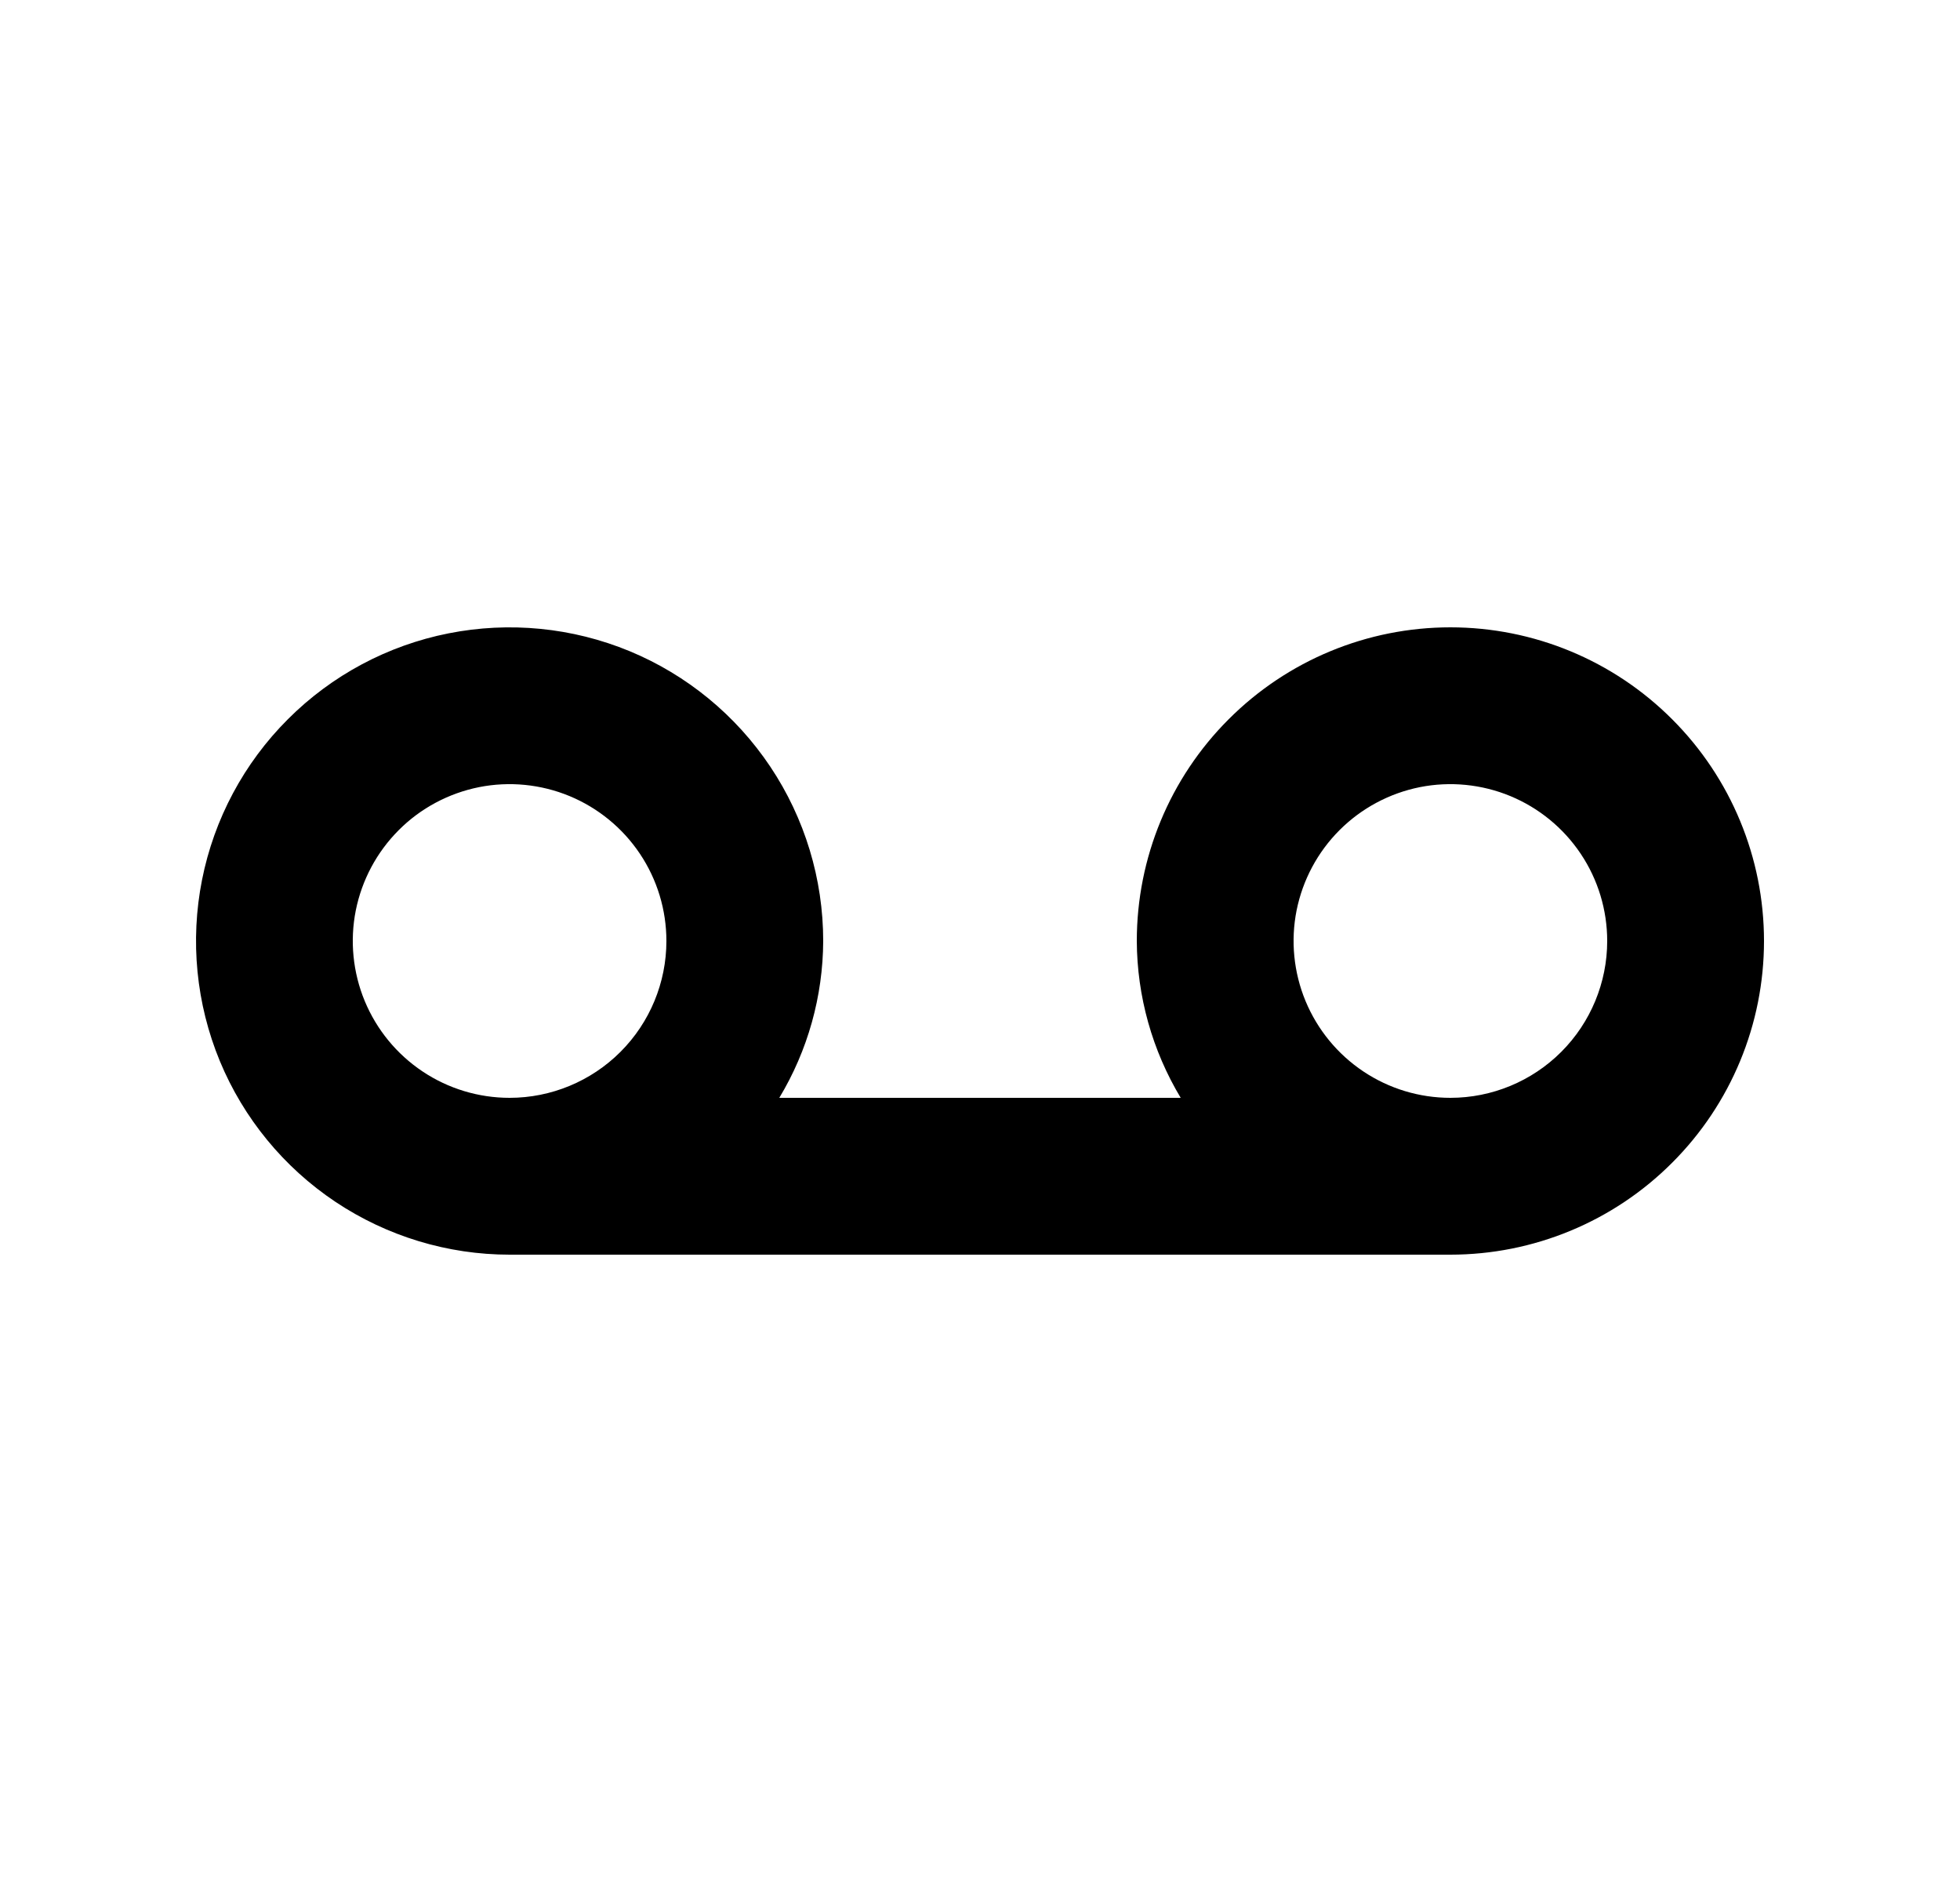 <svg width="25" height="24" viewBox="0 0 25 24" fill="none" xmlns="http://www.w3.org/2000/svg">
<path d="M18.5 8C17.439 8 16.422 8.421 15.672 9.172C14.921 9.922 14.5 10.939 14.5 12C14.503 12.705 14.697 13.396 15.06 14H9.94C10.304 13.396 10.497 12.705 10.5 12C10.5 11.209 10.265 10.435 9.826 9.778C9.386 9.12 8.762 8.607 8.031 8.304C7.3 8.002 6.496 7.923 5.72 8.077C4.944 8.231 4.231 8.612 3.672 9.172C3.112 9.731 2.731 10.444 2.577 11.22C2.423 11.996 2.502 12.8 2.804 13.531C3.107 14.262 3.62 14.886 4.278 15.326C4.936 15.765 5.709 16 6.5 16H18.5C19.561 16 20.578 15.579 21.328 14.828C22.079 14.078 22.5 13.061 22.5 12C22.5 10.939 22.079 9.922 21.328 9.172C20.578 8.421 19.561 8 18.5 8ZM6.5 14C6.104 14 5.718 13.883 5.389 13.663C5.06 13.443 4.804 13.131 4.652 12.765C4.501 12.4 4.461 11.998 4.538 11.61C4.616 11.222 4.806 10.866 5.086 10.586C5.365 10.306 5.722 10.116 6.11 10.038C6.498 9.961 6.9 10.001 7.265 10.152C7.631 10.304 7.943 10.56 8.163 10.889C8.383 11.218 8.5 11.604 8.5 12C8.5 12.53 8.289 13.039 7.914 13.414C7.539 13.789 7.03 14 6.5 14ZM18.5 14C18.104 14 17.718 13.883 17.389 13.663C17.06 13.443 16.804 13.131 16.652 12.765C16.501 12.4 16.461 11.998 16.538 11.61C16.616 11.222 16.806 10.866 17.086 10.586C17.366 10.306 17.722 10.116 18.11 10.038C18.498 9.961 18.9 10.001 19.265 10.152C19.631 10.304 19.943 10.56 20.163 10.889C20.383 11.218 20.5 11.604 20.5 12C20.5 12.53 20.289 13.039 19.914 13.414C19.539 13.789 19.03 14 18.5 14Z" fill="black"/>
</svg>
